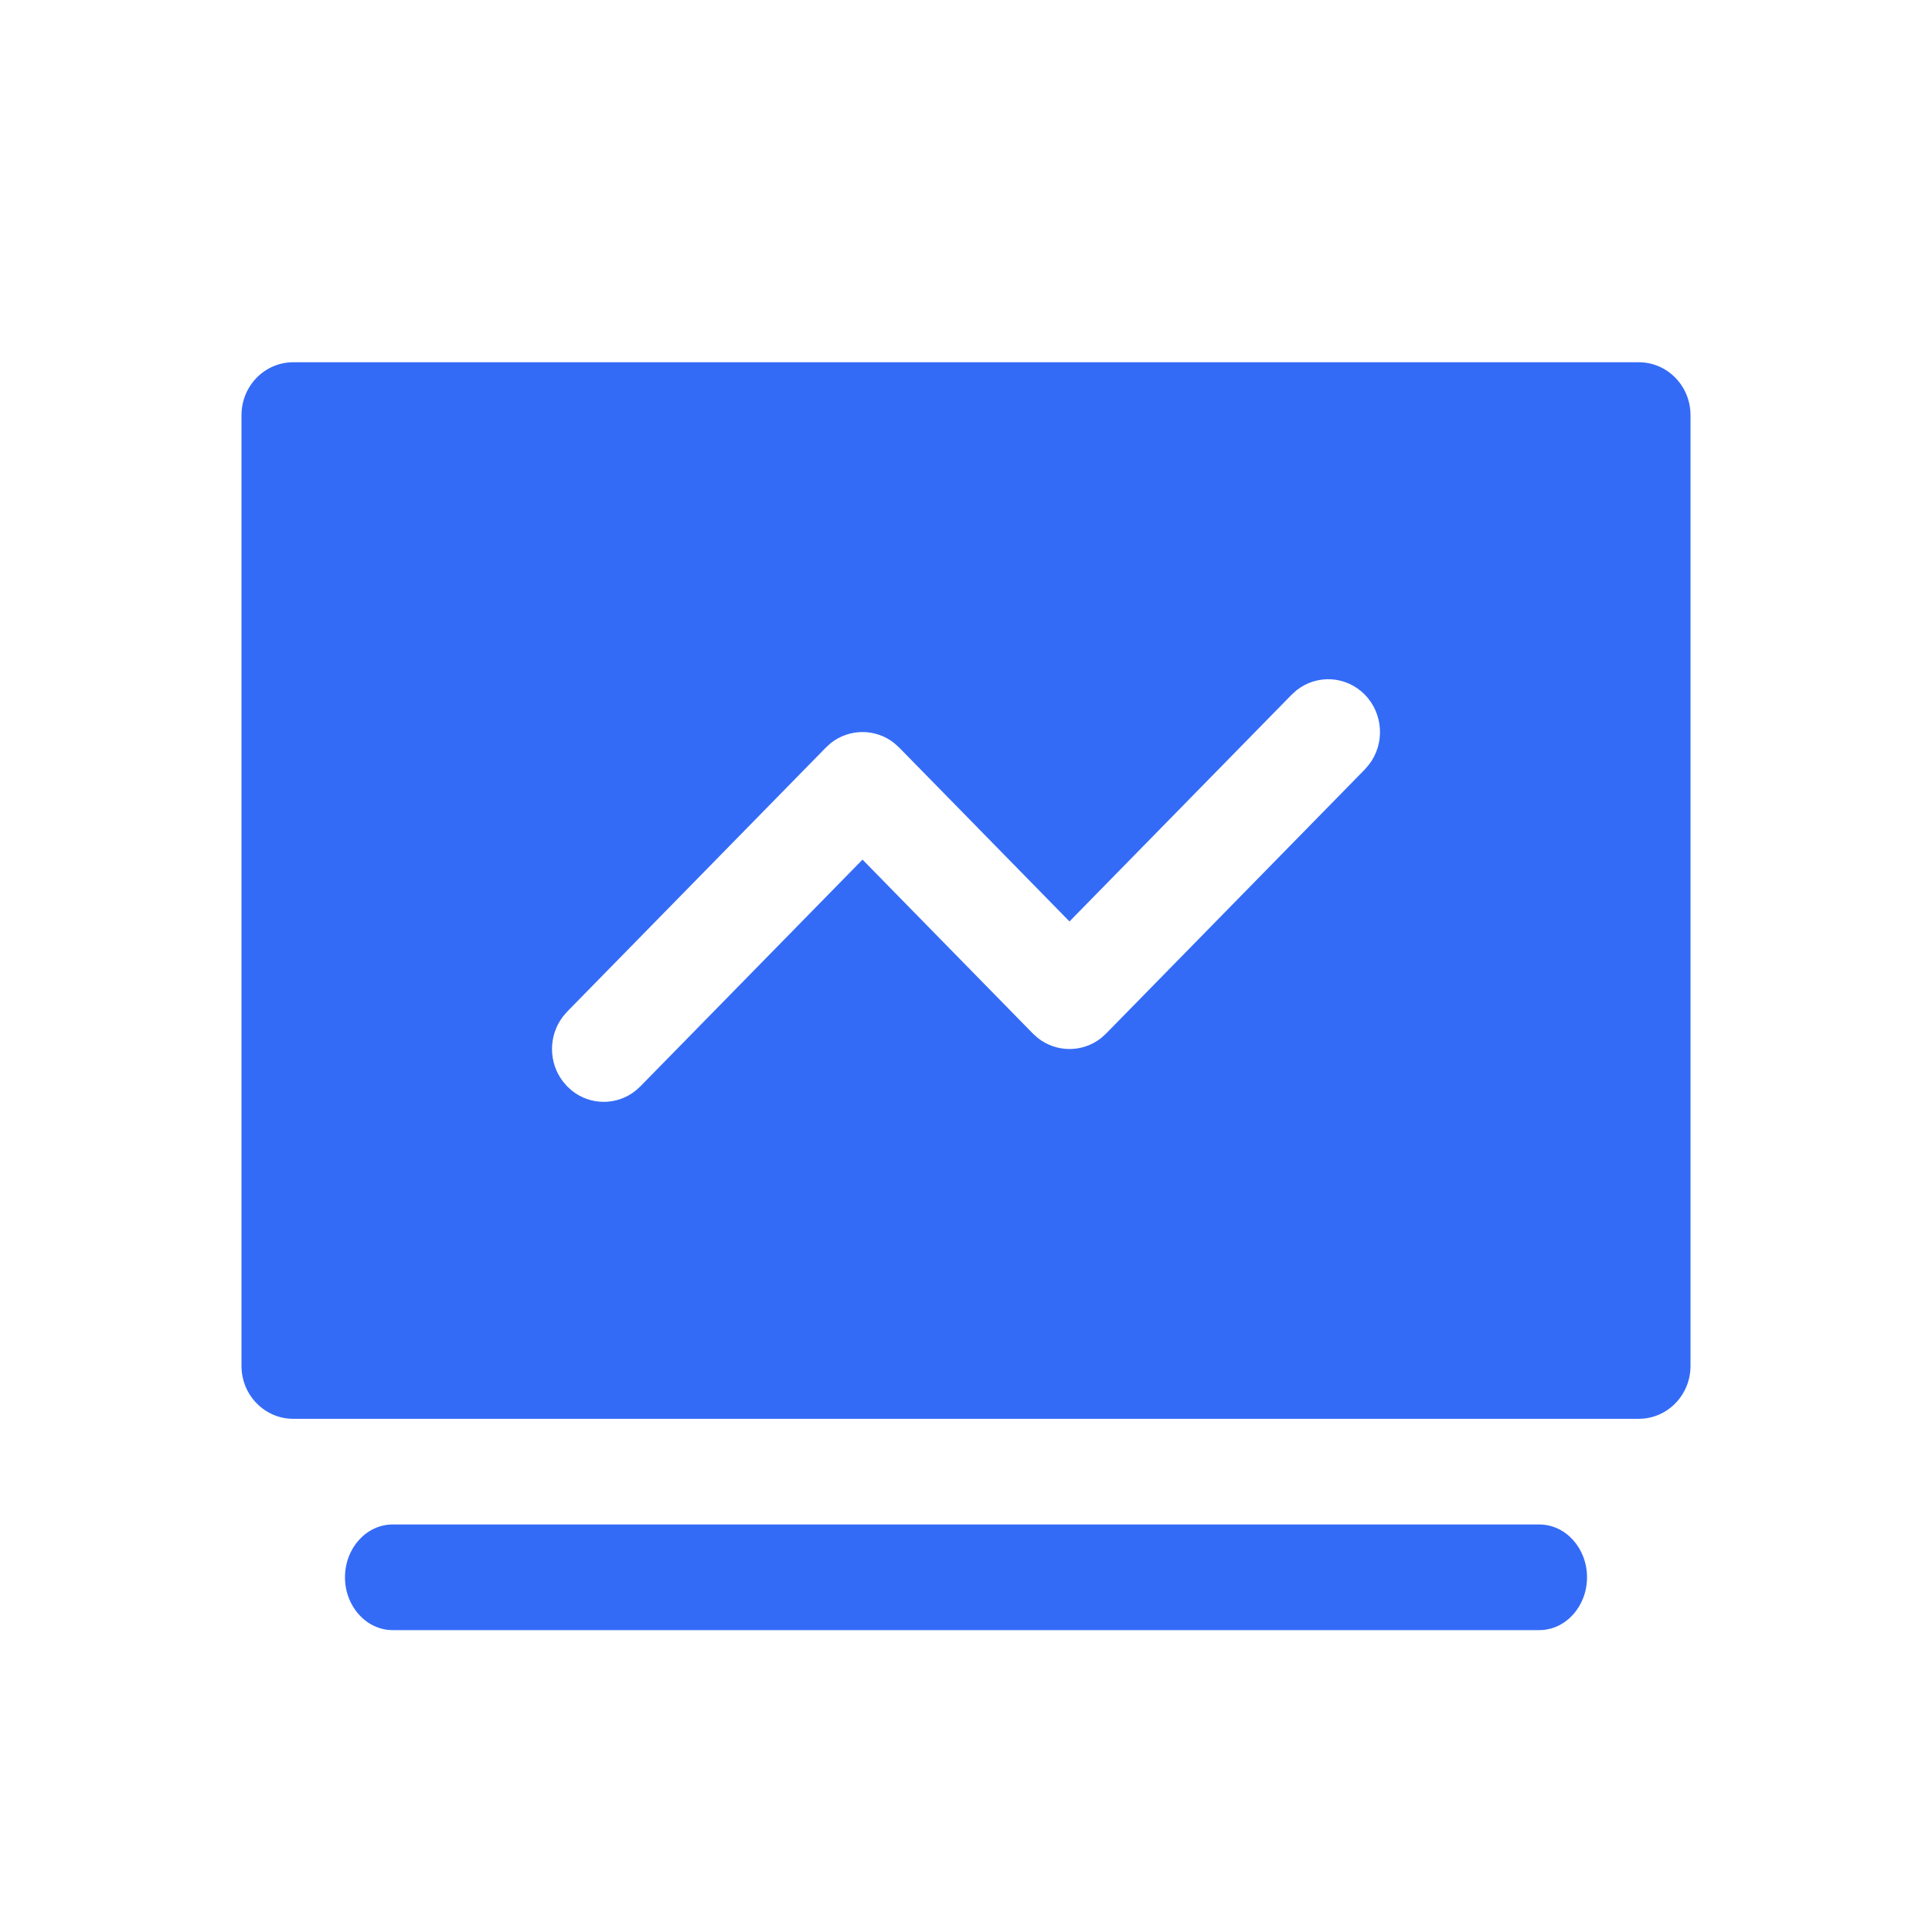 <!--?xml version="1.0" encoding="UTF-8"?-->
<svg width="32px" height="32px" viewBox="0 0 32 32" version="1.1" xmlns="http://www.w3.org/2000/svg" xmlns:xlink="http://www.w3.org/1999/xlink">
    <title>47.分析</title>
    <g id="47.分析" stroke="none" stroke-width="1" fill="none" fill-rule="evenodd">
        <g id="分析" transform="translate(4, 6)" fill="#000000" fill-rule="nonzero">
            <path d="M21.495,19.25 C21.931,19.25 22.286,19.642 22.286,20.125 C22.286,20.608 21.931,21 21.495,21 L2.505,21 C2.069,21 1.714,20.608 1.714,20.125 C1.714,19.642 2.069,19.25 2.505,19.25 L21.495,19.25 Z M23.143,0 C23.616,0 24,0.392 24,0.875 L24,16.625 C24,17.108 23.616,17.5 23.143,17.5 L0.857,17.5 C0.384,17.5 0,17.108 0,16.625 L0,0.875 C0,0.392 0.384,0 0.857,0 L23.143,0 Z M18.606,5.506 C18.297,5.191 17.811,5.167 17.475,5.433 L17.394,5.506 L13.714,9.262 L10.892,6.381 L10.811,6.308 C10.503,6.064 10.069,6.064 9.76,6.308 L9.68,6.381 L5.394,10.756 L5.323,10.839 C5.083,11.153 5.083,11.597 5.323,11.911 L5.394,11.994 L5.475,12.067 C5.783,12.311 6.217,12.311 6.525,12.067 L6.606,11.994 L10.286,8.238 L13.108,11.119 L13.189,11.192 C13.497,11.436 13.931,11.436 14.24,11.192 L14.32,11.119 L18.606,6.744 L18.677,6.661 C18.939,6.318 18.915,5.822 18.606,5.506 Z" id="形状" fill="#346bf6"></path>
        </g>
    </g>
</svg>
